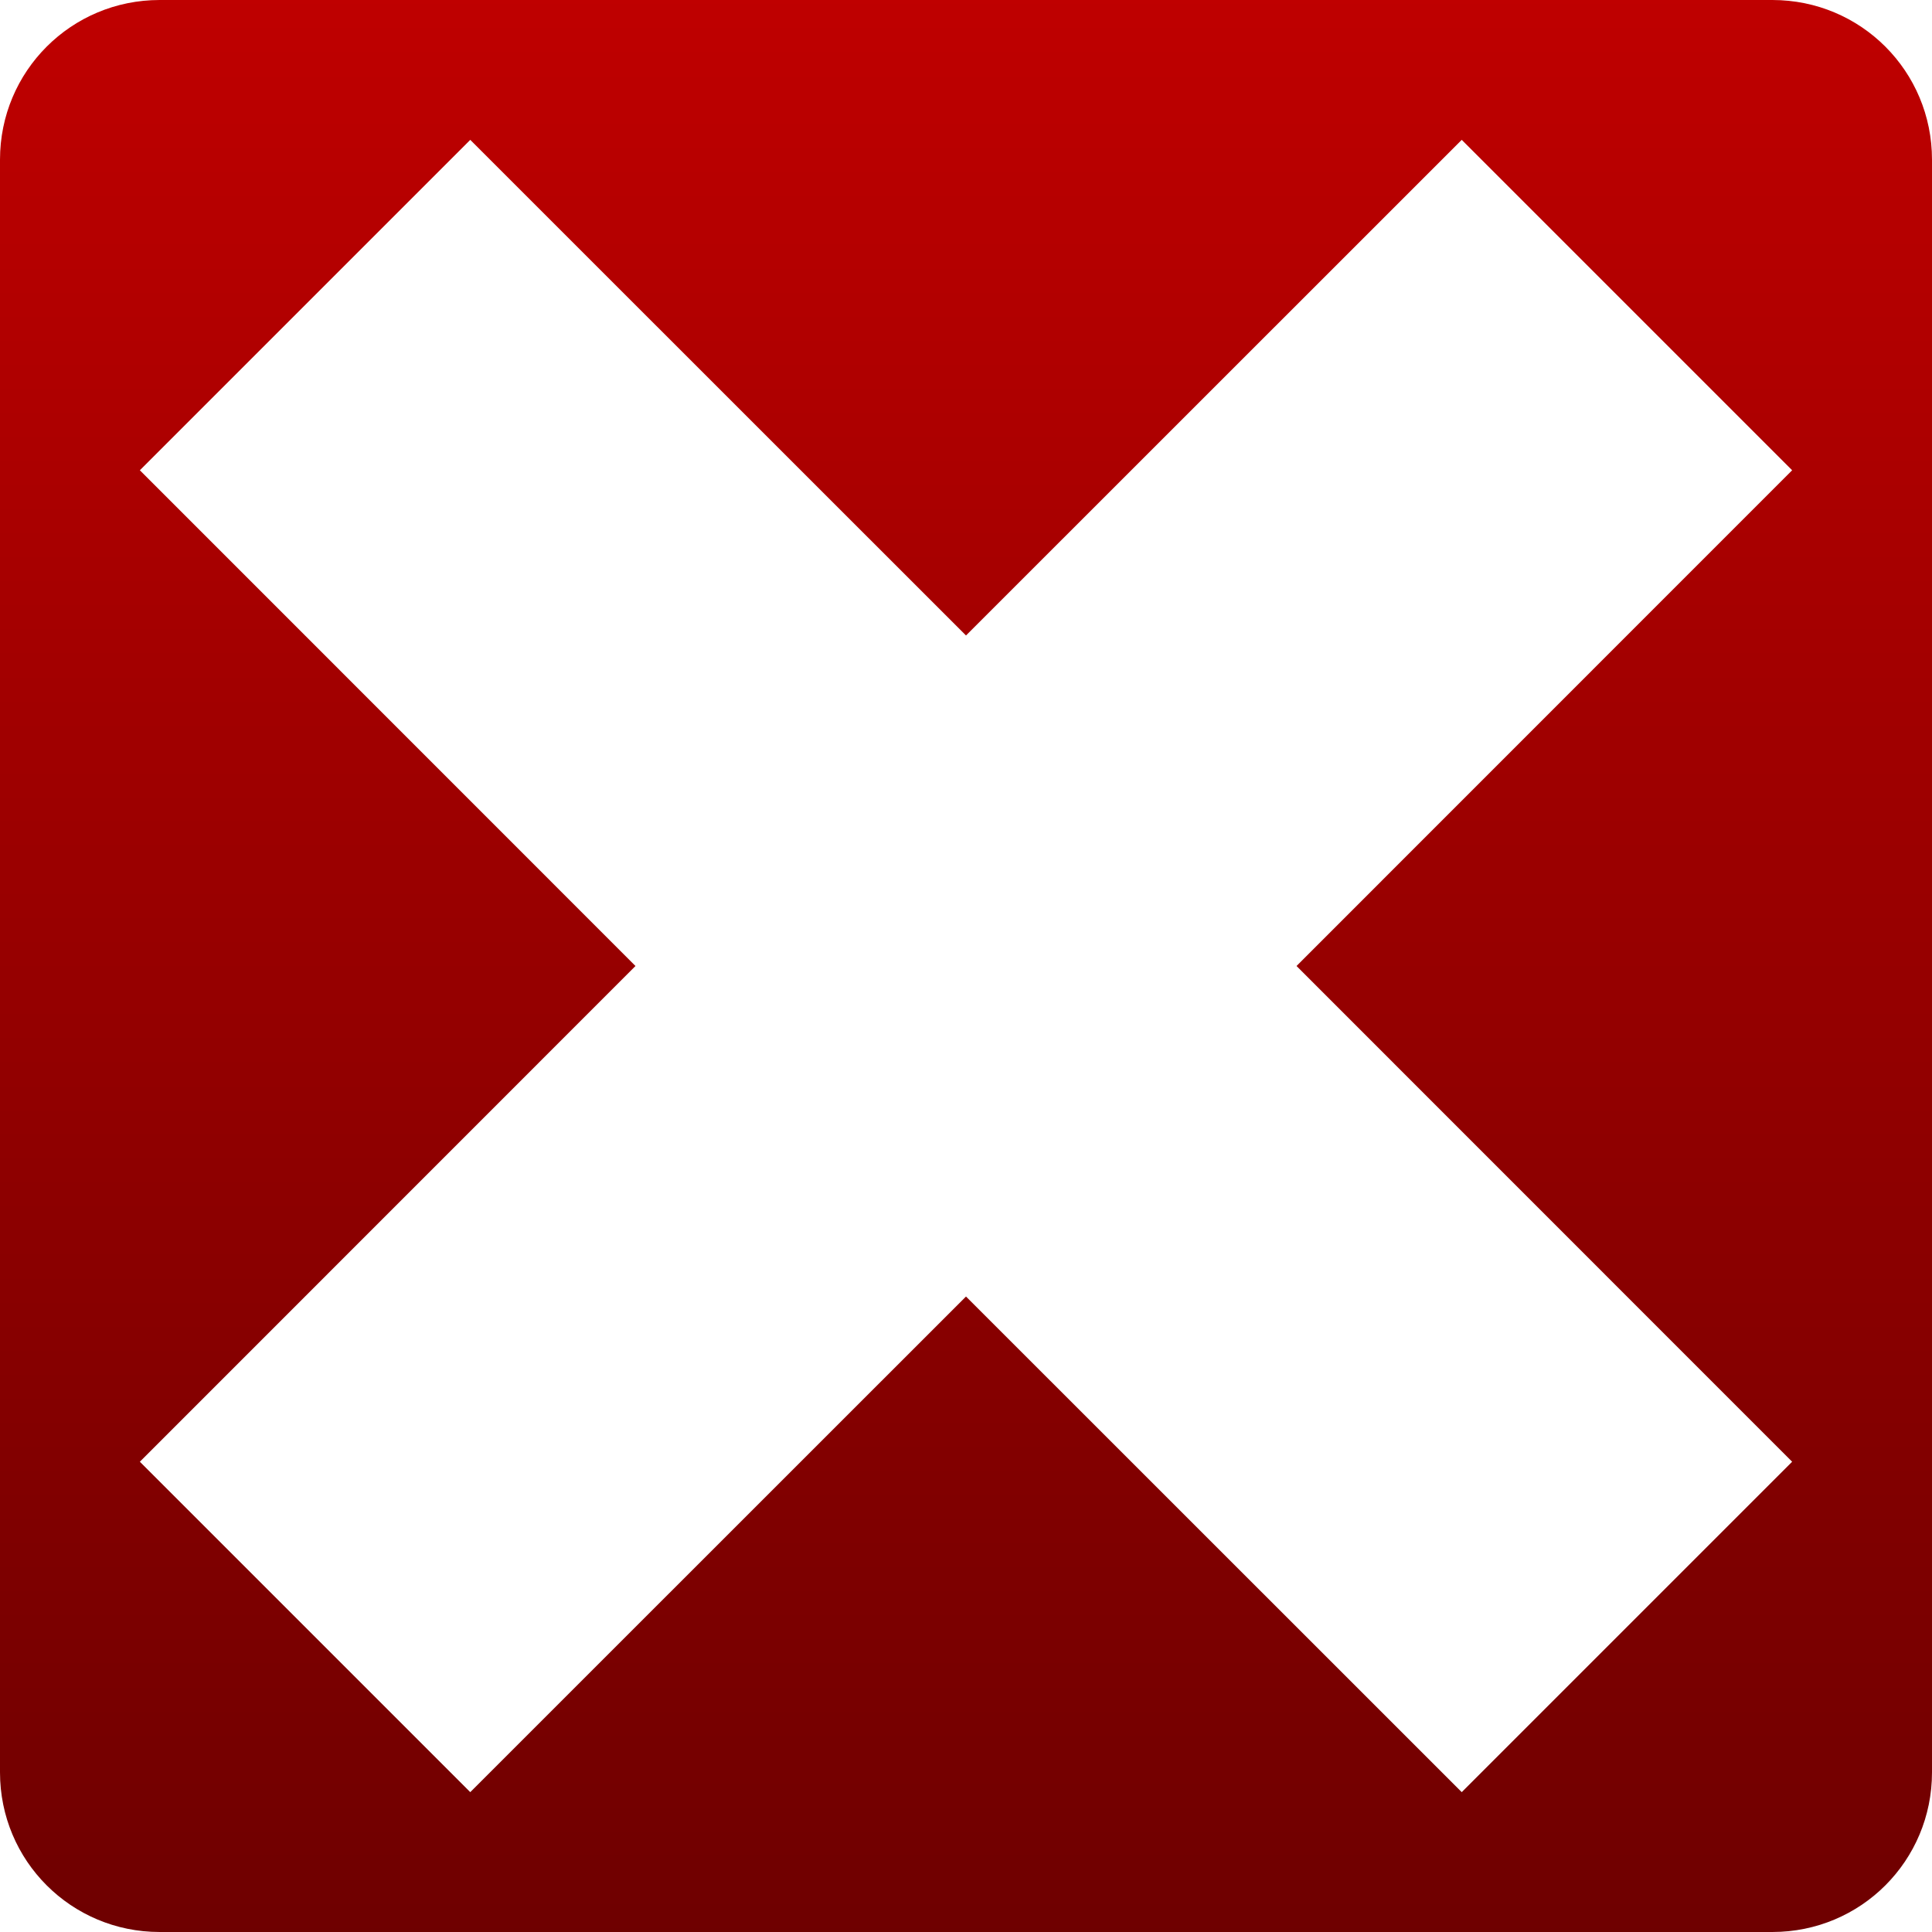 <svg xmlns="http://www.w3.org/2000/svg" xmlns:xlink="http://www.w3.org/1999/xlink" width="64" height="64" viewBox="0 0 64 64" version="1.1"><defs><linearGradient id="linear0" gradientUnits="userSpaceOnUse" x1="0" y1="0" x2="0" y2="1" gradientTransform="matrix(64,0,0,64,0,0)"><stop offset="0" style="stop-color:#bf0000;stop-opacity:1;"/><stop offset="1" style="stop-color:#6e0000;stop-opacity:1;"/></linearGradient></defs><g id="surface1"><path style=" stroke:none;fill-rule:nonzero;fill:url(#linear0);" d="M 5.289 0 C 2.359 0 0 2.359 0 5.289 L 0 58.711 C 0 61.641 2.359 64 5.289 64 L 58.711 64 C 61.645 64 64 61.641 64 58.711 L 64 5.289 C 64 2.359 61.645 0 58.711 0 Z M 15.578 4.633 L 32 21.051 L 48.422 4.633 L 59.367 15.578 L 42.949 32 L 59.367 48.422 L 48.422 59.367 L 32 42.949 L 15.578 59.367 L 4.633 48.422 L 21.051 32 L 4.633 15.578 Z M 15.578 4.633 "/></g></svg>
